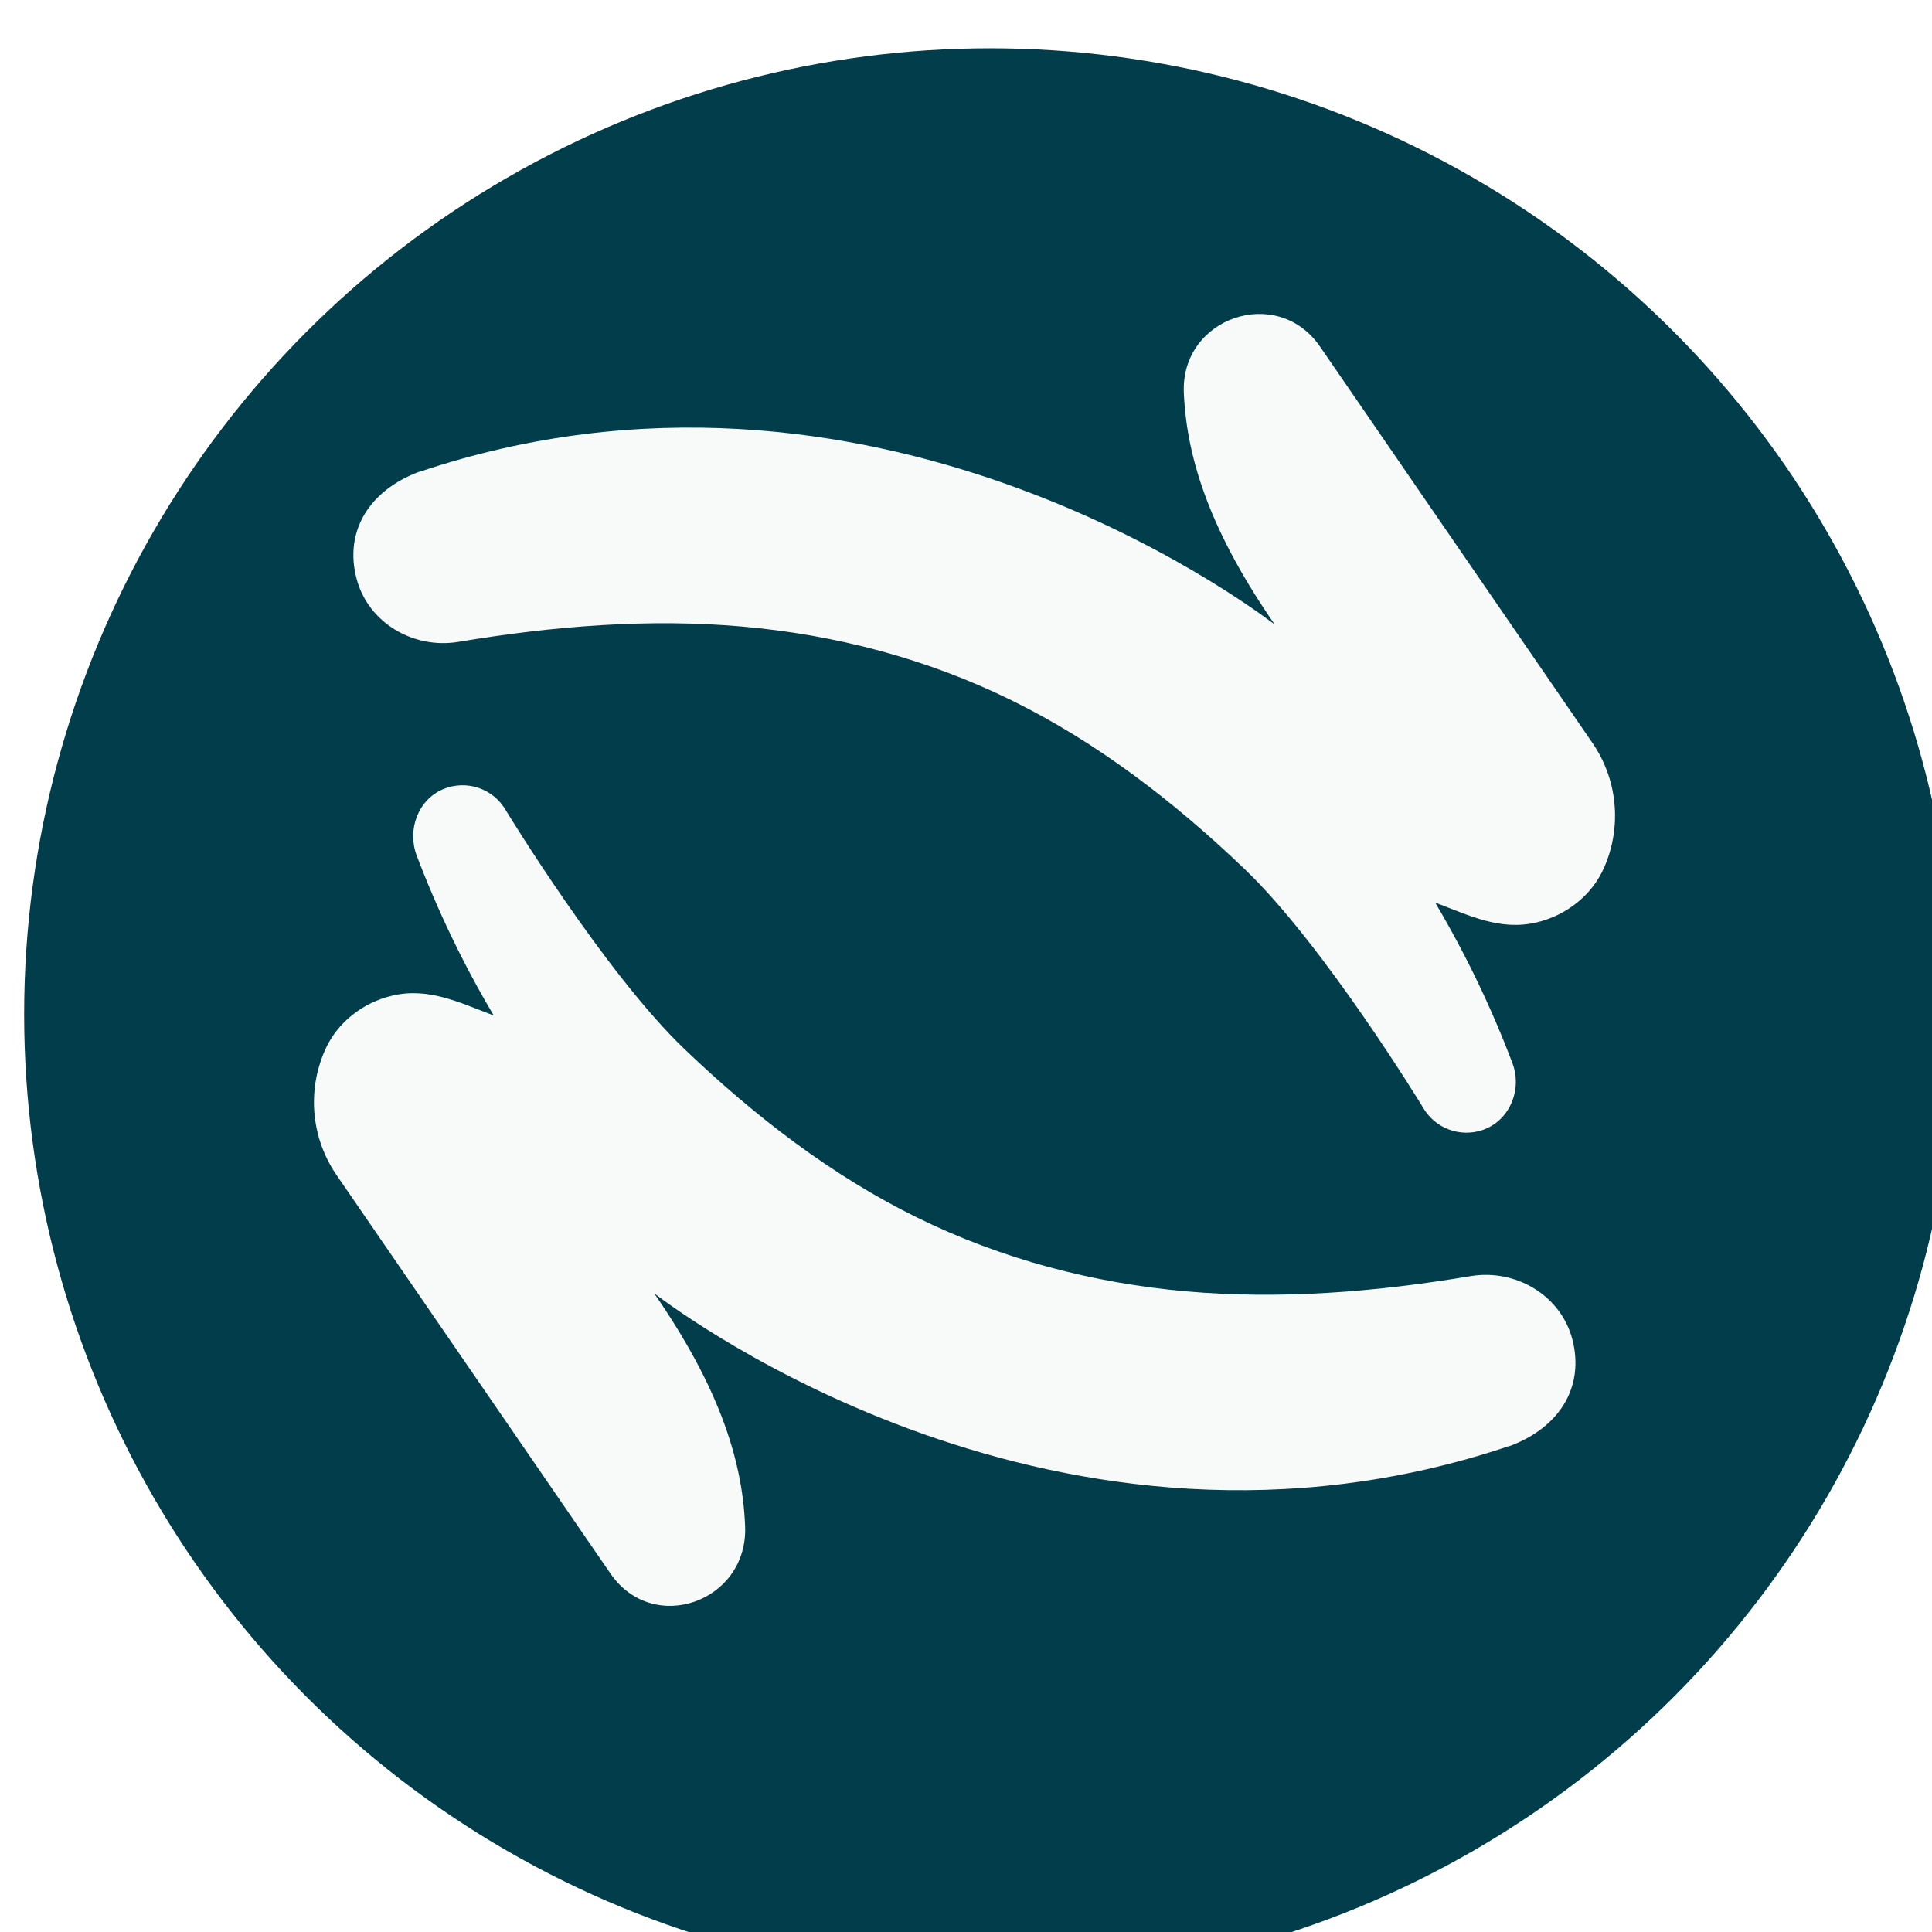 <svg xmlns="http://www.w3.org/2000/svg" fill="none" viewBox="2 1 80 80">
<g filter="url(#filter0_d_9021_88729)">
<circle cx="42" cy="41" r="40" fill="#013D4A"/>
</g>
<path d="M67.911 31.721L56.655 15.346C54.887 12.779 50.889 14.142 51.02 17.26C51.139 20.102 52.202 23.111 54.744 26.802C54.745 26.805 54.746 26.807 54.745 26.809C54.745 26.812 54.744 26.814 54.742 26.816C54.741 26.817 54.739 26.818 54.736 26.819C54.734 26.819 54.732 26.819 54.73 26.818C53.689 26.043 38.01 14.268 19.372 20.537H19.351C17.294 21.308 16.244 22.991 16.765 24.964C17.247 26.79 19.12 27.887 20.982 27.578C24.941 26.919 28.87 26.605 32.733 26.944C36.597 27.283 40.376 28.273 43.895 30.003C47.414 31.732 50.602 34.178 53.532 36.981C56.828 40.13 60.916 46.846 60.916 46.846C61.156 47.272 61.538 47.599 61.995 47.77C62.453 47.941 62.956 47.946 63.416 47.782C64.524 47.385 65.04 46.108 64.623 45.013C63.755 42.723 62.691 40.512 61.445 38.403C61.444 38.401 61.443 38.399 61.443 38.396C61.443 38.393 61.444 38.391 61.445 38.389C61.447 38.386 61.45 38.385 61.452 38.385C61.455 38.384 61.458 38.385 61.46 38.387C62.838 38.905 64.113 39.551 65.621 39.197C66.852 38.908 67.932 38.071 68.434 36.899C68.797 36.063 68.94 35.148 68.848 34.242C68.757 33.335 68.434 32.467 67.911 31.721Z" fill="#F8FAFA"/>
<path d="M15.96 49.692L27.279 66.159C29.051 68.733 32.975 67.322 32.854 64.201C32.743 61.345 31.683 58.324 29.129 54.614C29.121 54.602 29.129 54.588 29.142 54.596C30.184 55.371 45.868 67.145 64.498 60.876C64.506 60.877 64.513 60.877 64.52 60.876C66.577 60.108 67.622 58.428 67.106 56.453C66.625 54.628 64.752 53.531 62.891 53.842C58.931 54.506 55.003 54.813 51.139 54.474C47.274 54.135 43.495 53.145 39.977 51.417C36.459 49.689 33.27 47.24 30.341 44.438C27.046 41.289 22.957 34.573 22.957 34.573C22.709 34.131 22.307 33.795 21.828 33.629C21.349 33.464 20.825 33.48 20.357 33.674C19.303 34.117 18.852 35.363 19.256 36.431C20.123 38.713 21.184 40.918 22.426 43.019C22.428 43.022 22.428 43.024 22.428 43.026C22.428 43.029 22.427 43.031 22.425 43.033C22.424 43.035 22.422 43.037 22.419 43.037C22.417 43.038 22.414 43.038 22.412 43.037C21.034 42.519 19.753 41.873 18.25 42.226C17.02 42.51 15.939 43.352 15.441 44.52C15.079 45.355 14.936 46.268 15.027 47.174C15.117 48.079 15.439 48.946 15.96 49.692Z" fill="#F8FAFA"/>
<defs>
<filter id="filter0_d_9021_88729" x="0" y="0" width="86" height="86" filterUnits="userSpaceOnUse" color-interpolation-filters="sRGB">
<feFlood flood-opacity="0" result="BackgroundImageFix"/>
<feColorMatrix in="SourceAlpha" type="matrix" values="0 0 0 0 0 0 0 0 0 0 0 0 0 0 0 0 0 0 127 0" result="hardAlpha"/>
<feOffset dx="1" dy="2"/>
<feGaussianBlur stdDeviation="1.5"/>
<feColorMatrix type="matrix" values="0 0 0 0 0.08 0 0 0 0 0.16 0 0 0 0 0.4 0 0 0 0.2 0"/>
<feBlend mode="normal" in2="BackgroundImageFix" result="effect1_dropShadow_9021_88729"/>
<feBlend mode="normal" in="SourceGraphic" in2="effect1_dropShadow_9021_88729" result="shape"/>
</filter>
</defs>
</svg>
